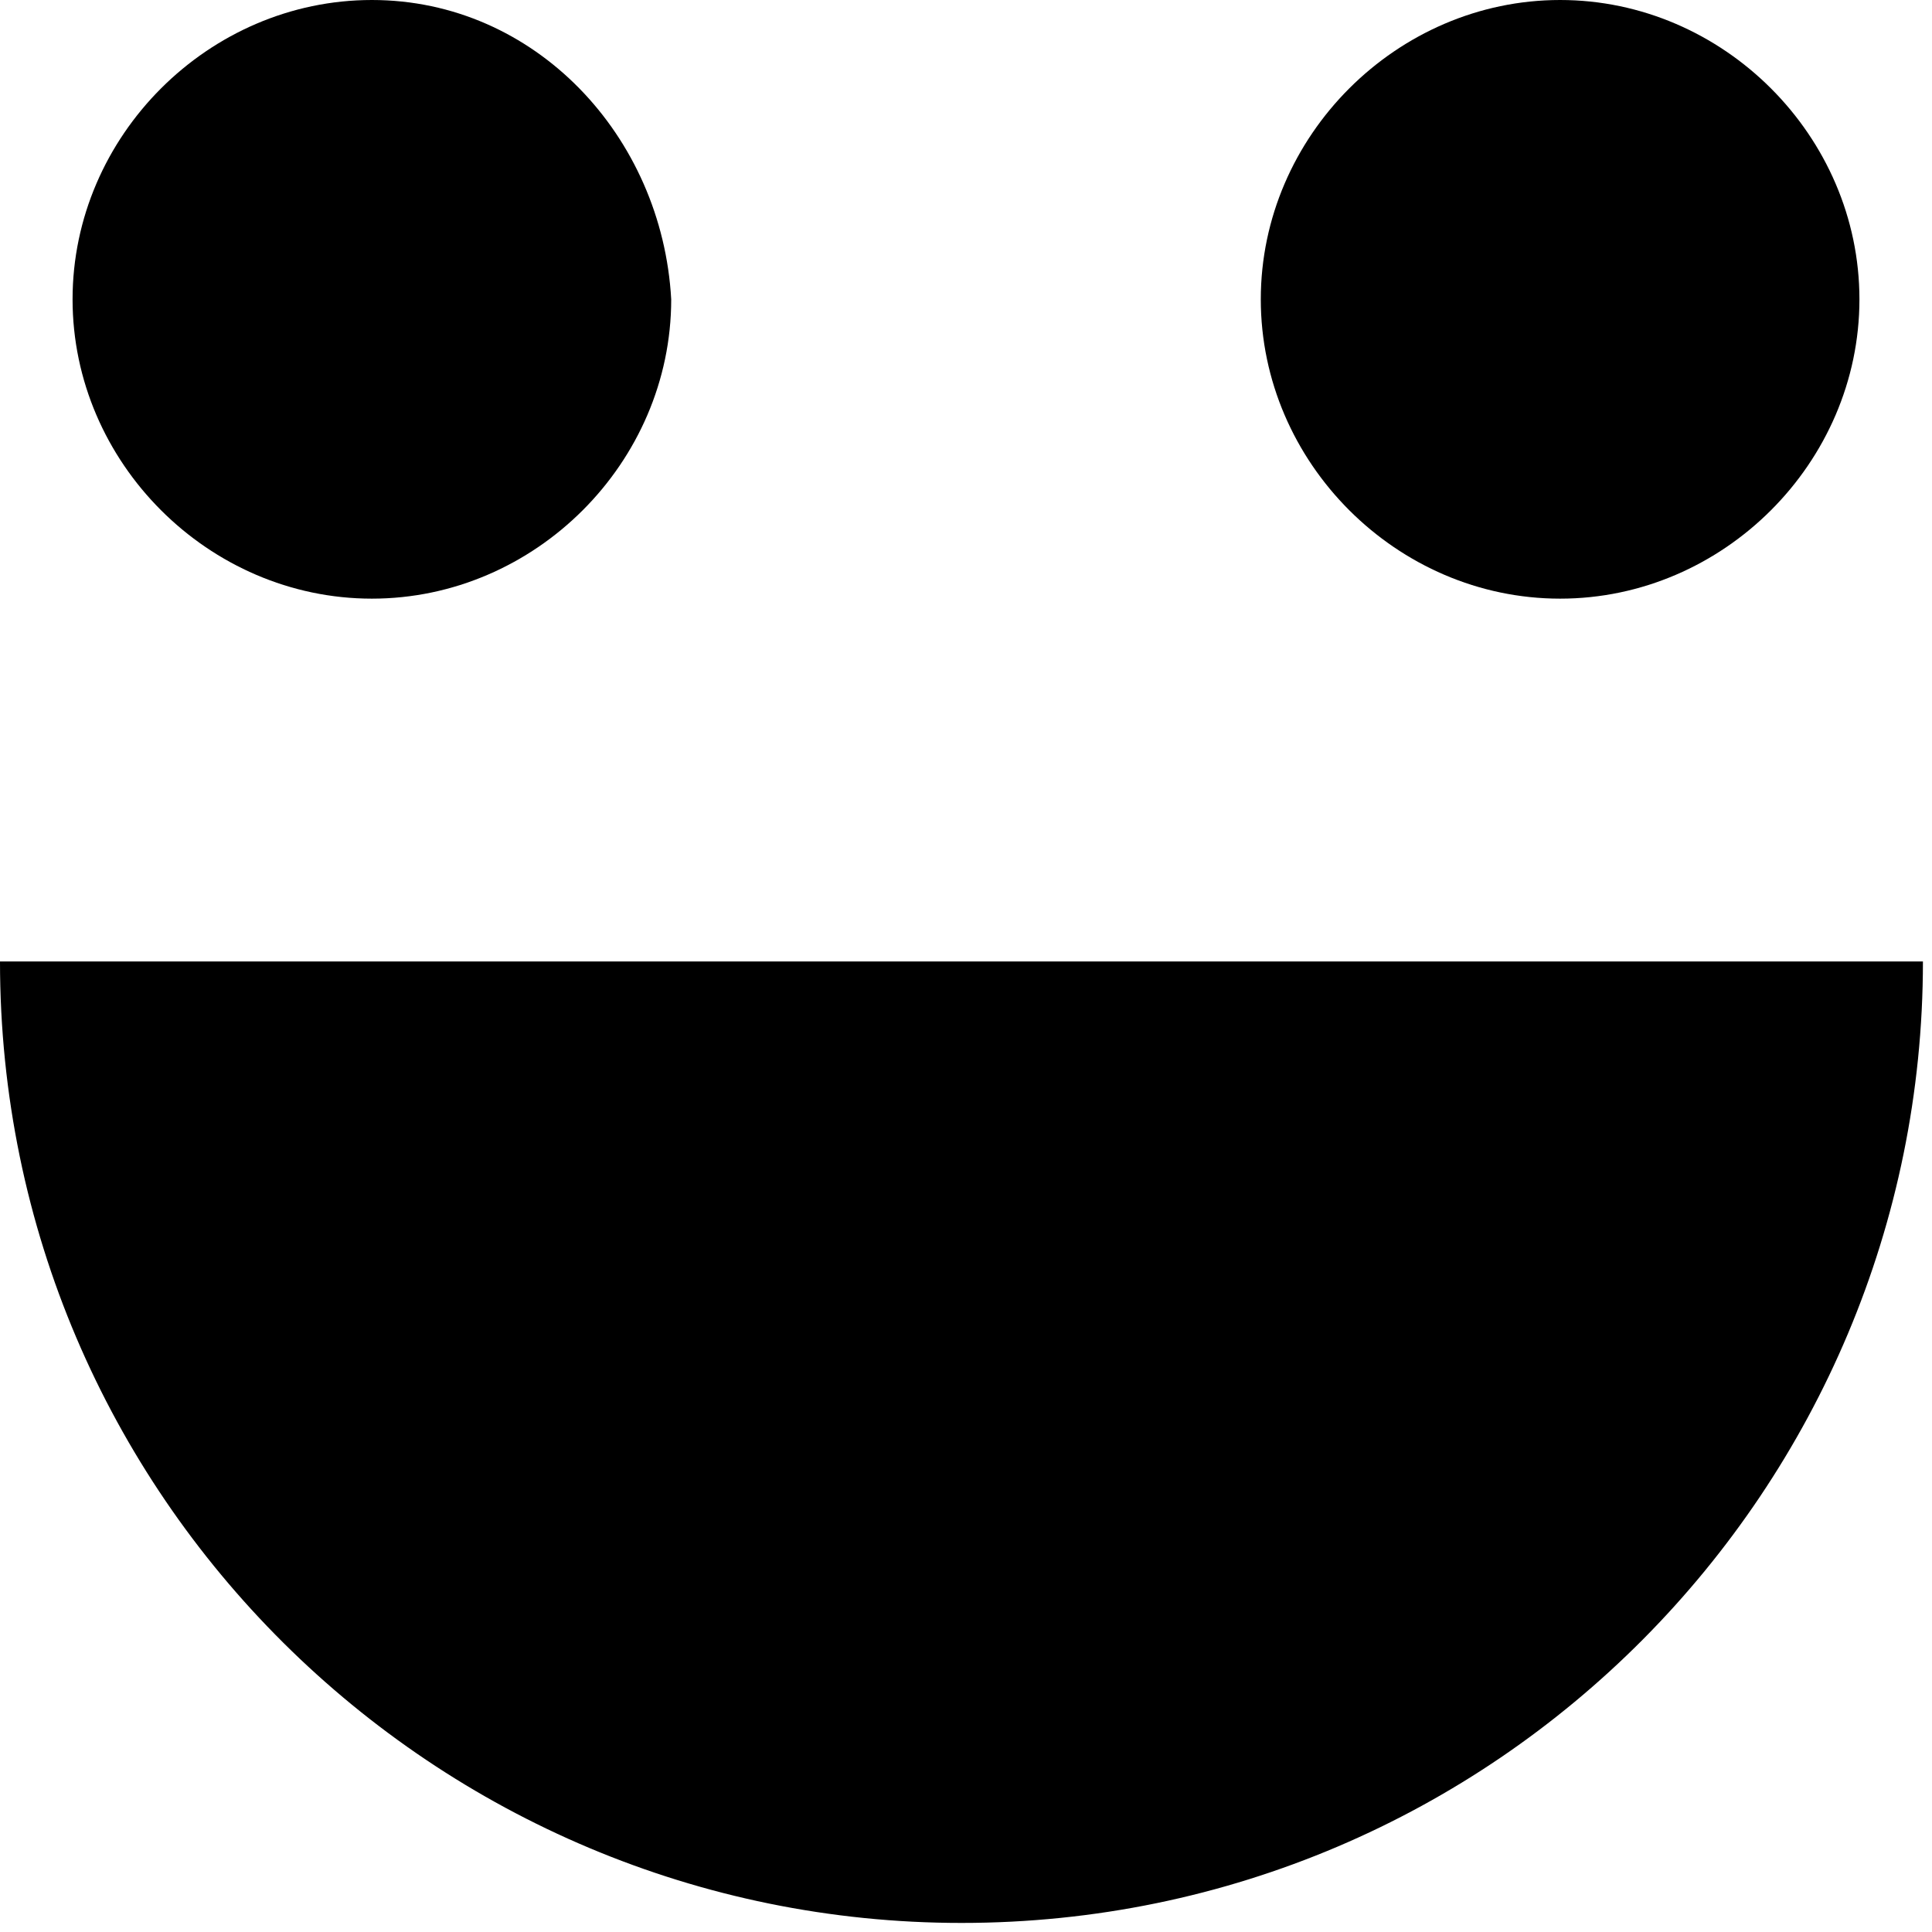 <?xml version="1.0" encoding="utf-8"?>
<!-- Generator: Adobe Illustrator 23.1.0, SVG Export Plug-In . SVG Version: 6.00 Build 0)  -->
<svg version="1.1"
	 id="Layer_1" xmlns:cc="http://creativecommons.org/ns#" xmlns:dc="http://purl.org/dc/elements/1.1/" xmlns:inkscape="http://www.inkscape.org/namespaces/inkscape" xmlns:rdf="http://www.w3.org/1999/02/22-rdf-syntax-ns#" xmlns:sodipodi="http://sodipodi.sourceforge.net/DTD/sodipodi-0.dtd" xmlns:svg="http://www.w3.org/2000/svg"
	 xmlns="http://www.w3.org/2000/svg" xmlns:xlink="http://www.w3.org/1999/xlink" x="0px" y="0px" viewBox="0 0 21.3 21.3"
	 style="enable-background:new 0 0 21.3 21.3;" xml:space="preserve">
<path d="M0,10.6c0,5.9,4.8,10.6,10.6,10.6c5.9,0,10.6-4.8,10.6-10.6"/>
<path d="M4.1,6.6c1.8,0,3.3-1.5,3.3-3.3C7.3,1.5,5.9,0,4.1,0S0.8,1.5,0.8,3.3C0.8,5.1,2.3,6.6,4.1,6.6"/>
<path d="M17.2,6.6c1.8,0,3.3-1.5,3.3-3.3C20.5,1.5,19,0,17.2,0c-1.8,0-3.3,1.5-3.3,3.3C13.9,5.1,15.4,6.6,17.2,6.6"/>
</svg>
